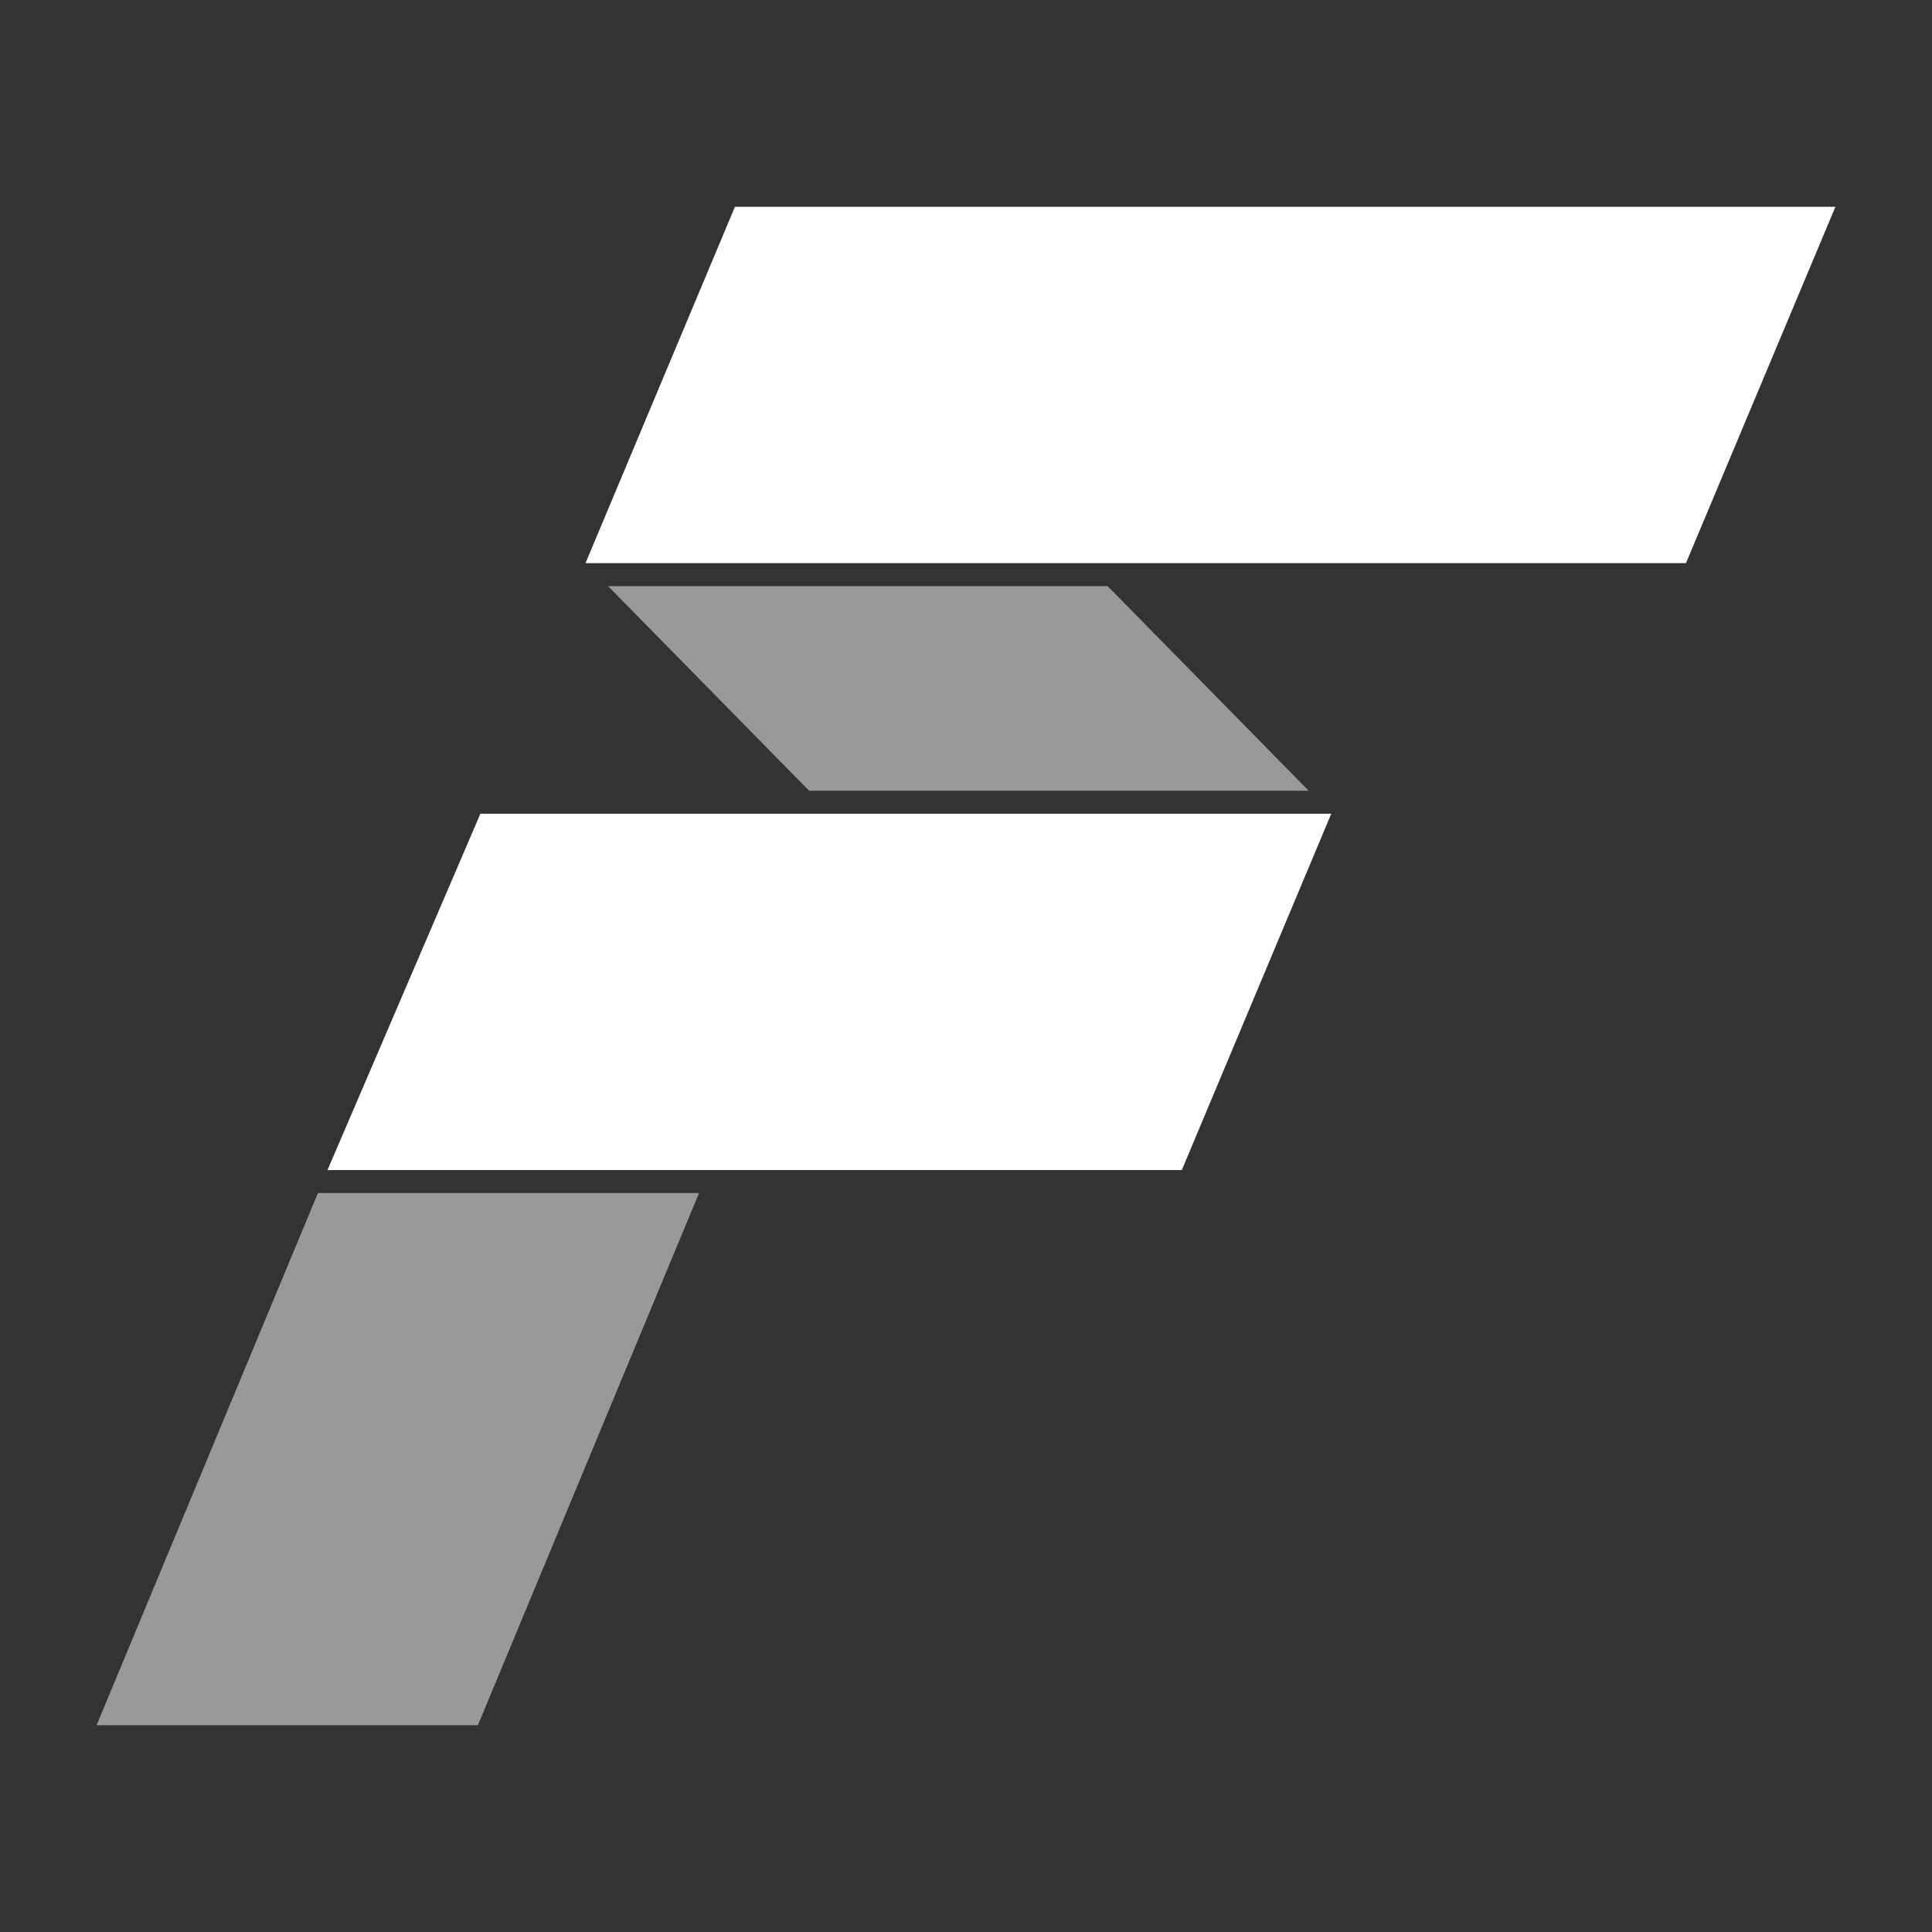 <?xml version="1.0" encoding="utf-8"?>
<!-- Generator: Adobe Illustrator 17.0.0, SVG Export Plug-In . SVG Version: 6.00 Build 0)  -->
<!DOCTYPE svg PUBLIC "-//W3C//DTD SVG 1.1//EN" "http://www.w3.org/Graphics/SVG/1.1/DTD/svg11.dtd">
<svg version="1.1" id="Livello_1" xmlns="http://www.w3.org/2000/svg" xmlns:xlink="http://www.w3.org/1999/xlink" x="0px" y="0px"
	 width="100px" height="100px" viewBox="0 0 100 100" enable-background="new 0 0 100 100" xml:space="preserve">
<rect x="0" y="0" width="100" height="100" fill="#333333" stroke="none"/>
<g>
	<g>
		<g>
			<polygon fill="#FFFFFF" points="95,10.705 38.039,10.705 30.305,29.148 87.265,29.148 			"/>
		</g>
		<g>
			<polygon fill="#FFFFFF" points="68.906,42.118 24.865,42.118 16.951,60.562 61.171,60.562 			"/>
		</g>
		<g opacity="0.5">
			<polygon fill="#FFFFFF" points="67.737,40.928 57.332,30.339 31.474,30.339 41.879,40.928 			"/>
		</g>
		<g opacity="0.5">
			<polygon fill="#FFFFFF" points="16.456,61.752 5,89.296 24.736,89.296 36.182,61.752 			"/>
		</g>
	</g>
</g>
</svg>
